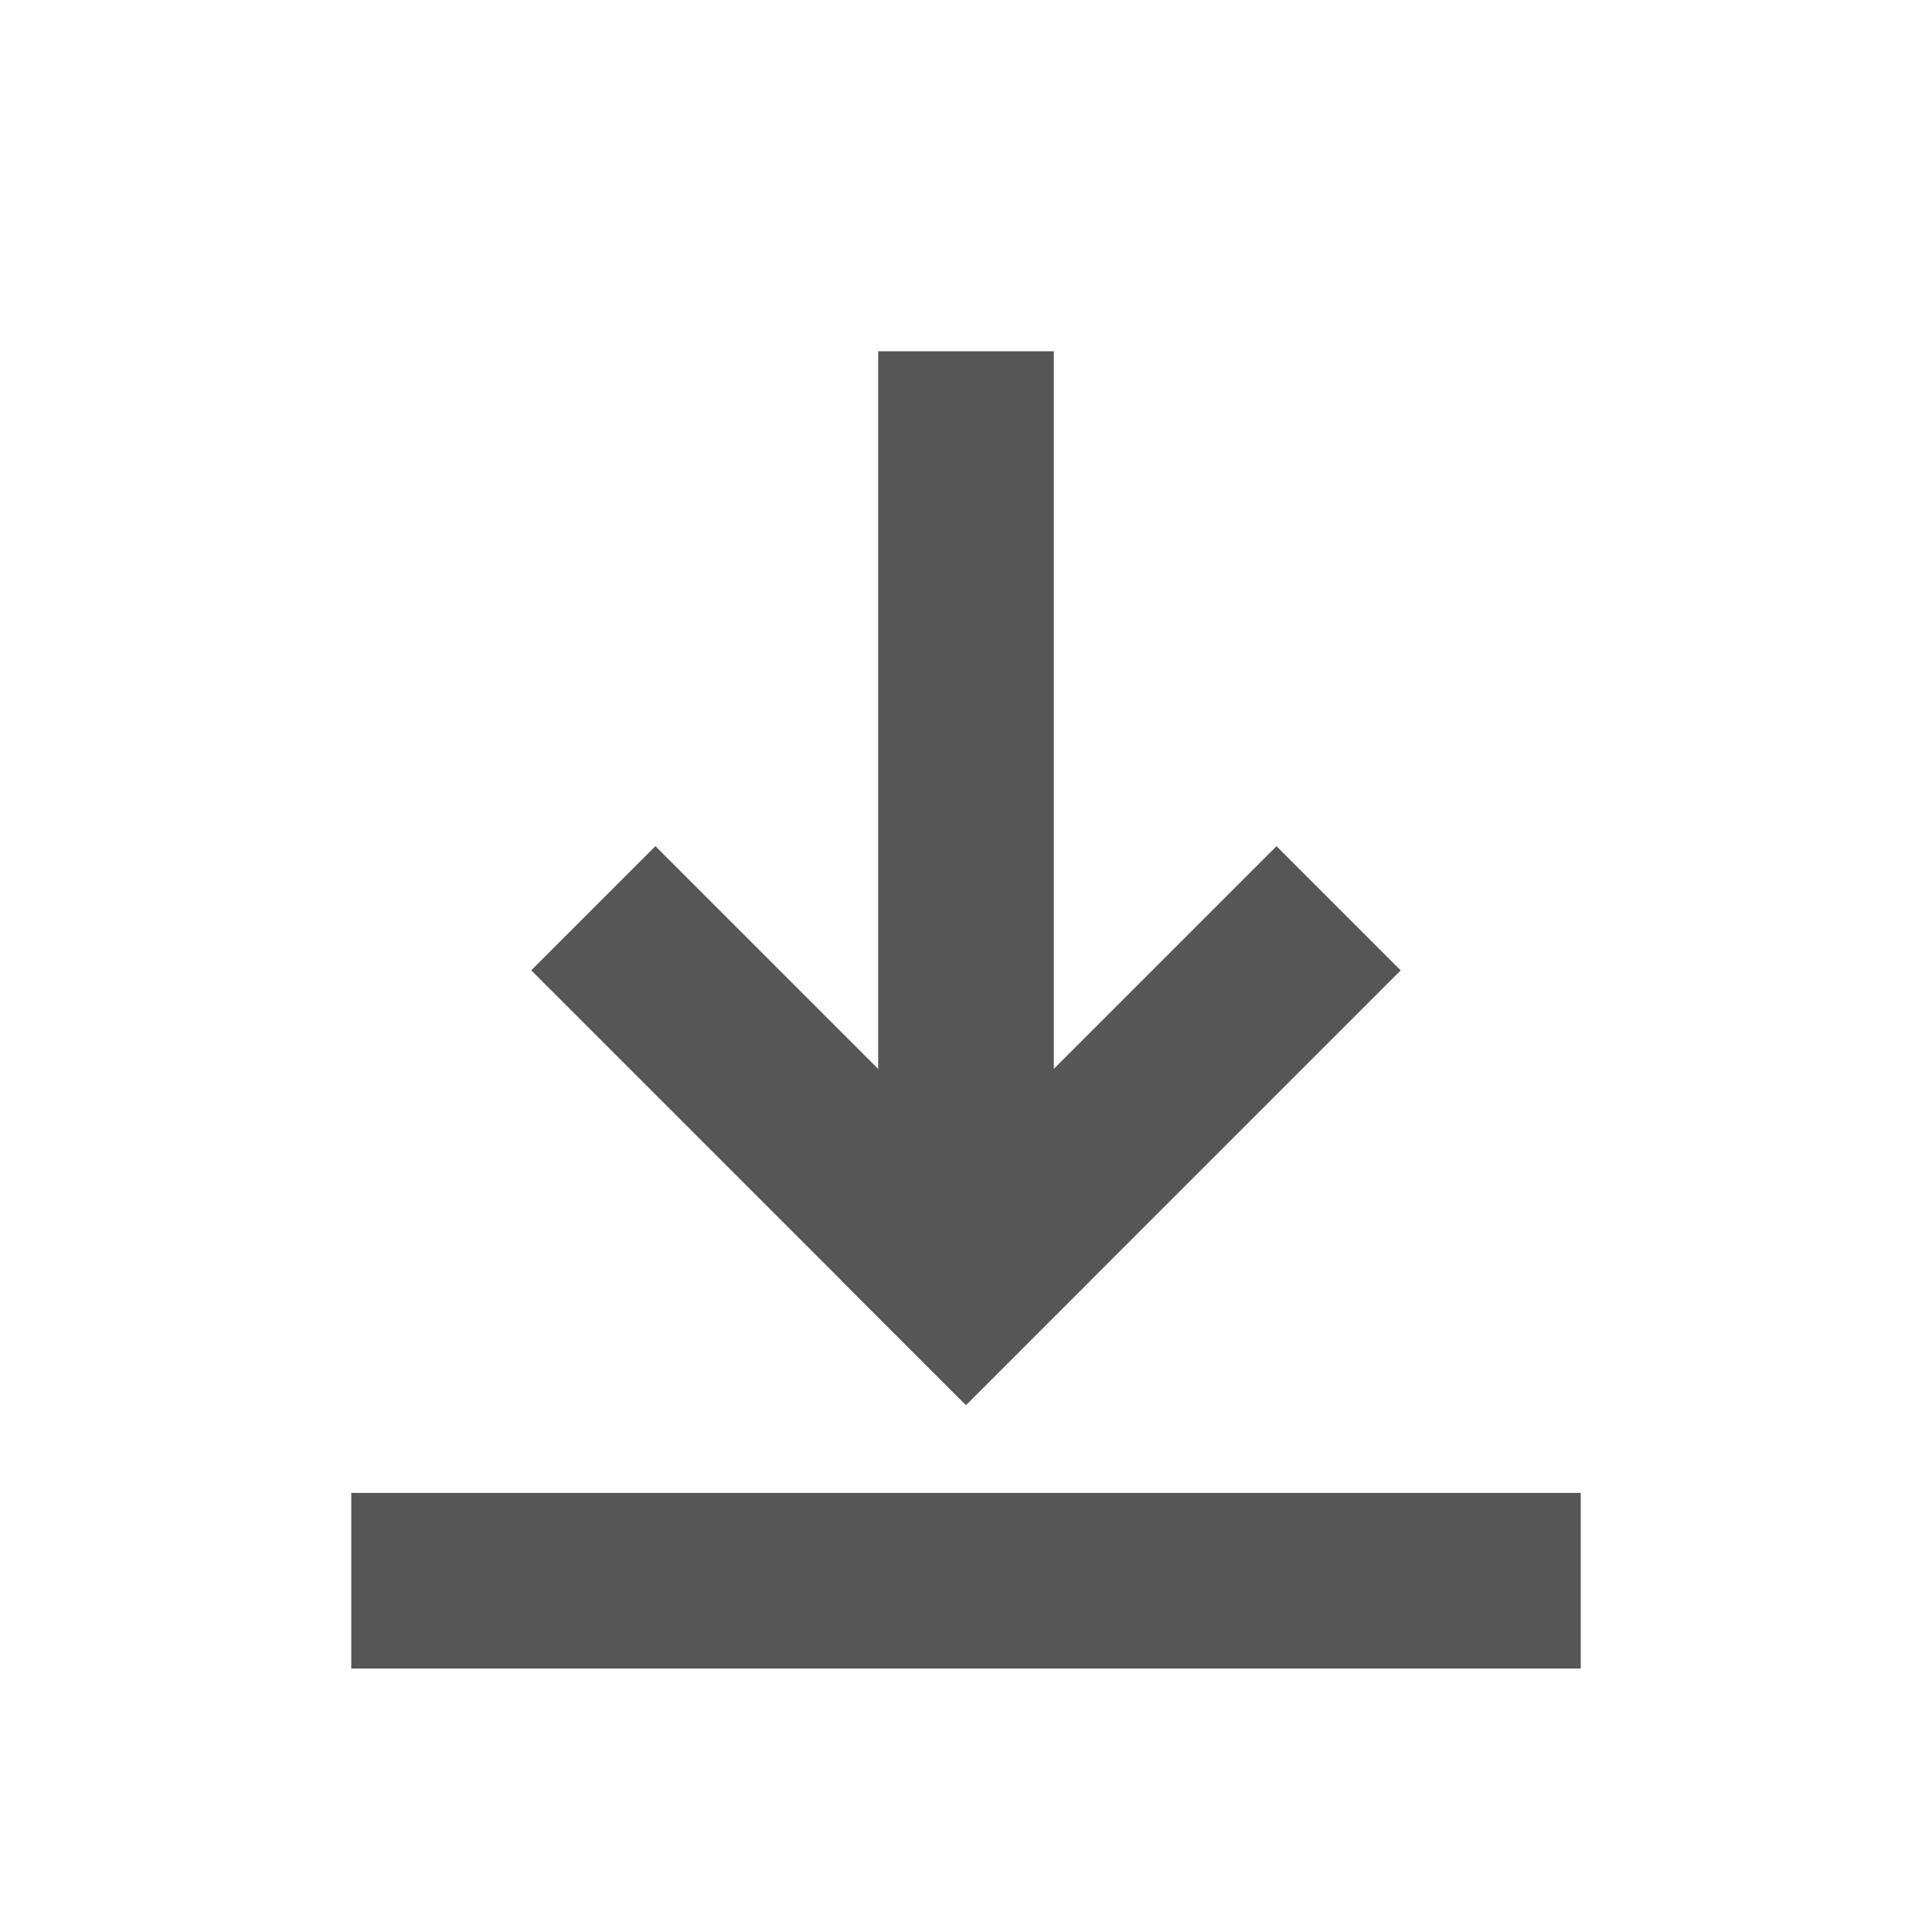 <svg width="22" height="22" version="1.1" viewBox="0 0 22 22" xmlns="http://www.w3.org/2000/svg">
 <defs>
  <style id="current-color-scheme" type="text/css">.ColorScheme-Text { color:#565656; } .ColorScheme-Highlight { color:#5294e2; }</style>
 </defs>
 <g class="ColorScheme-Text" transform="translate(3,3)" fill="currentColor">
  <rect transform="rotate(-45)" x="-3.535" y="12.849" width="7" height="2" rx="0" ry="0"/>
  <rect transform="matrix(-.707 -.707 -.707 .707 0 0)" x="-14.849" y="1.536" width="7" height="2" rx="0" ry="0"/>
  <rect x="7" y="1" width="2" height="10"/>
  <rect x="1" y="14" width="14" height="2"/>
 </g>
</svg>
